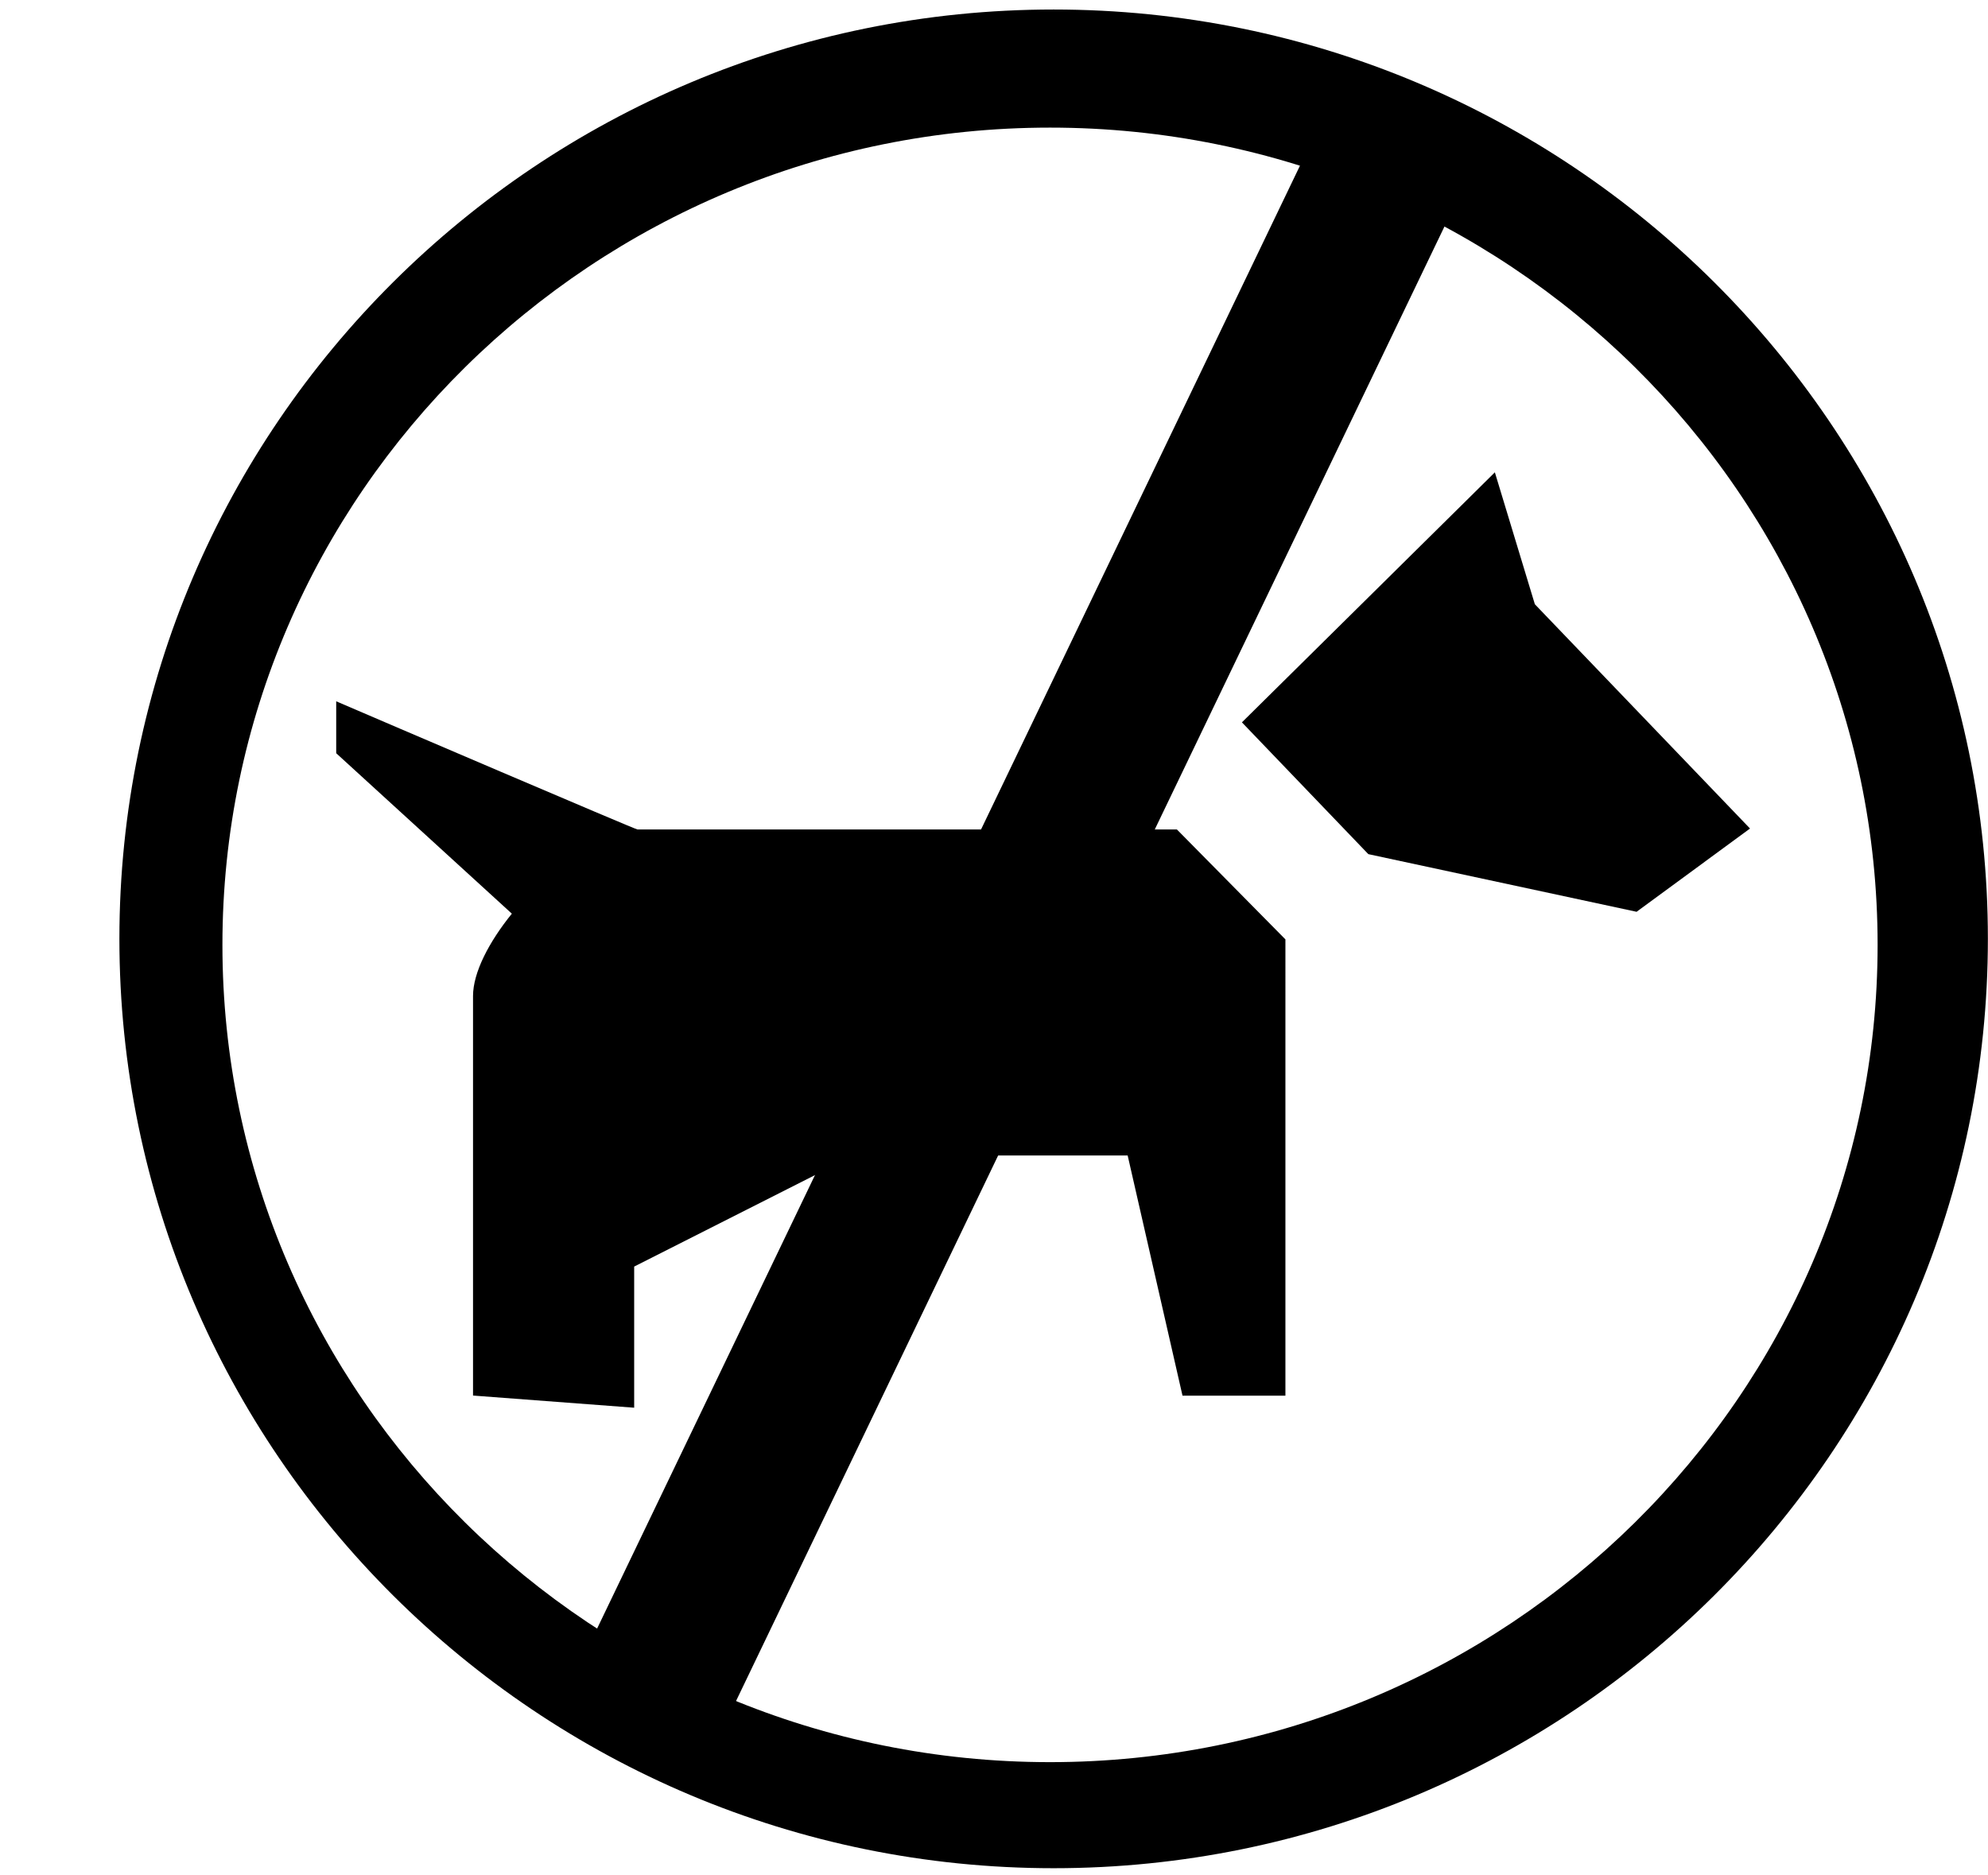 <svg xmlns="http://www.w3.org/2000/svg" width="3em" height="2.83em" viewBox="0 0 17 16"><g fill="currentColor" fill-rule="evenodd"><path d="m13.125 5.149l-.342-1.128l-2.163 2.138l1.081 1.127l2.294.493l.97-.712zm-3.061 1.926H5.451c-.018 0-2.242-.952-2.576-1.096v.444l1.502 1.372c-.195.241-.332.503-.332.704v3.417l1.378.104v-1.207l1.878-.95h2.342l.469 2.054h.88V8.015z"/><path d="M9.01 15.958c-4.405 0-7.989-3.565-7.989-7.948S4.605.063 9.01.063s7.989 3.564 7.989 7.947s-3.584 7.948-7.989 7.948M8.979 1.073c-3.902 0-7.077 3.135-7.077 6.989s3.175 6.989 7.077 6.989s7.077-3.136 7.077-6.989c0-3.854-3.175-6.989-7.077-6.989"/><path d="m11.157 1.314l1.207.58l-6.348 13.213l-1.207-.58z"/></g></svg>